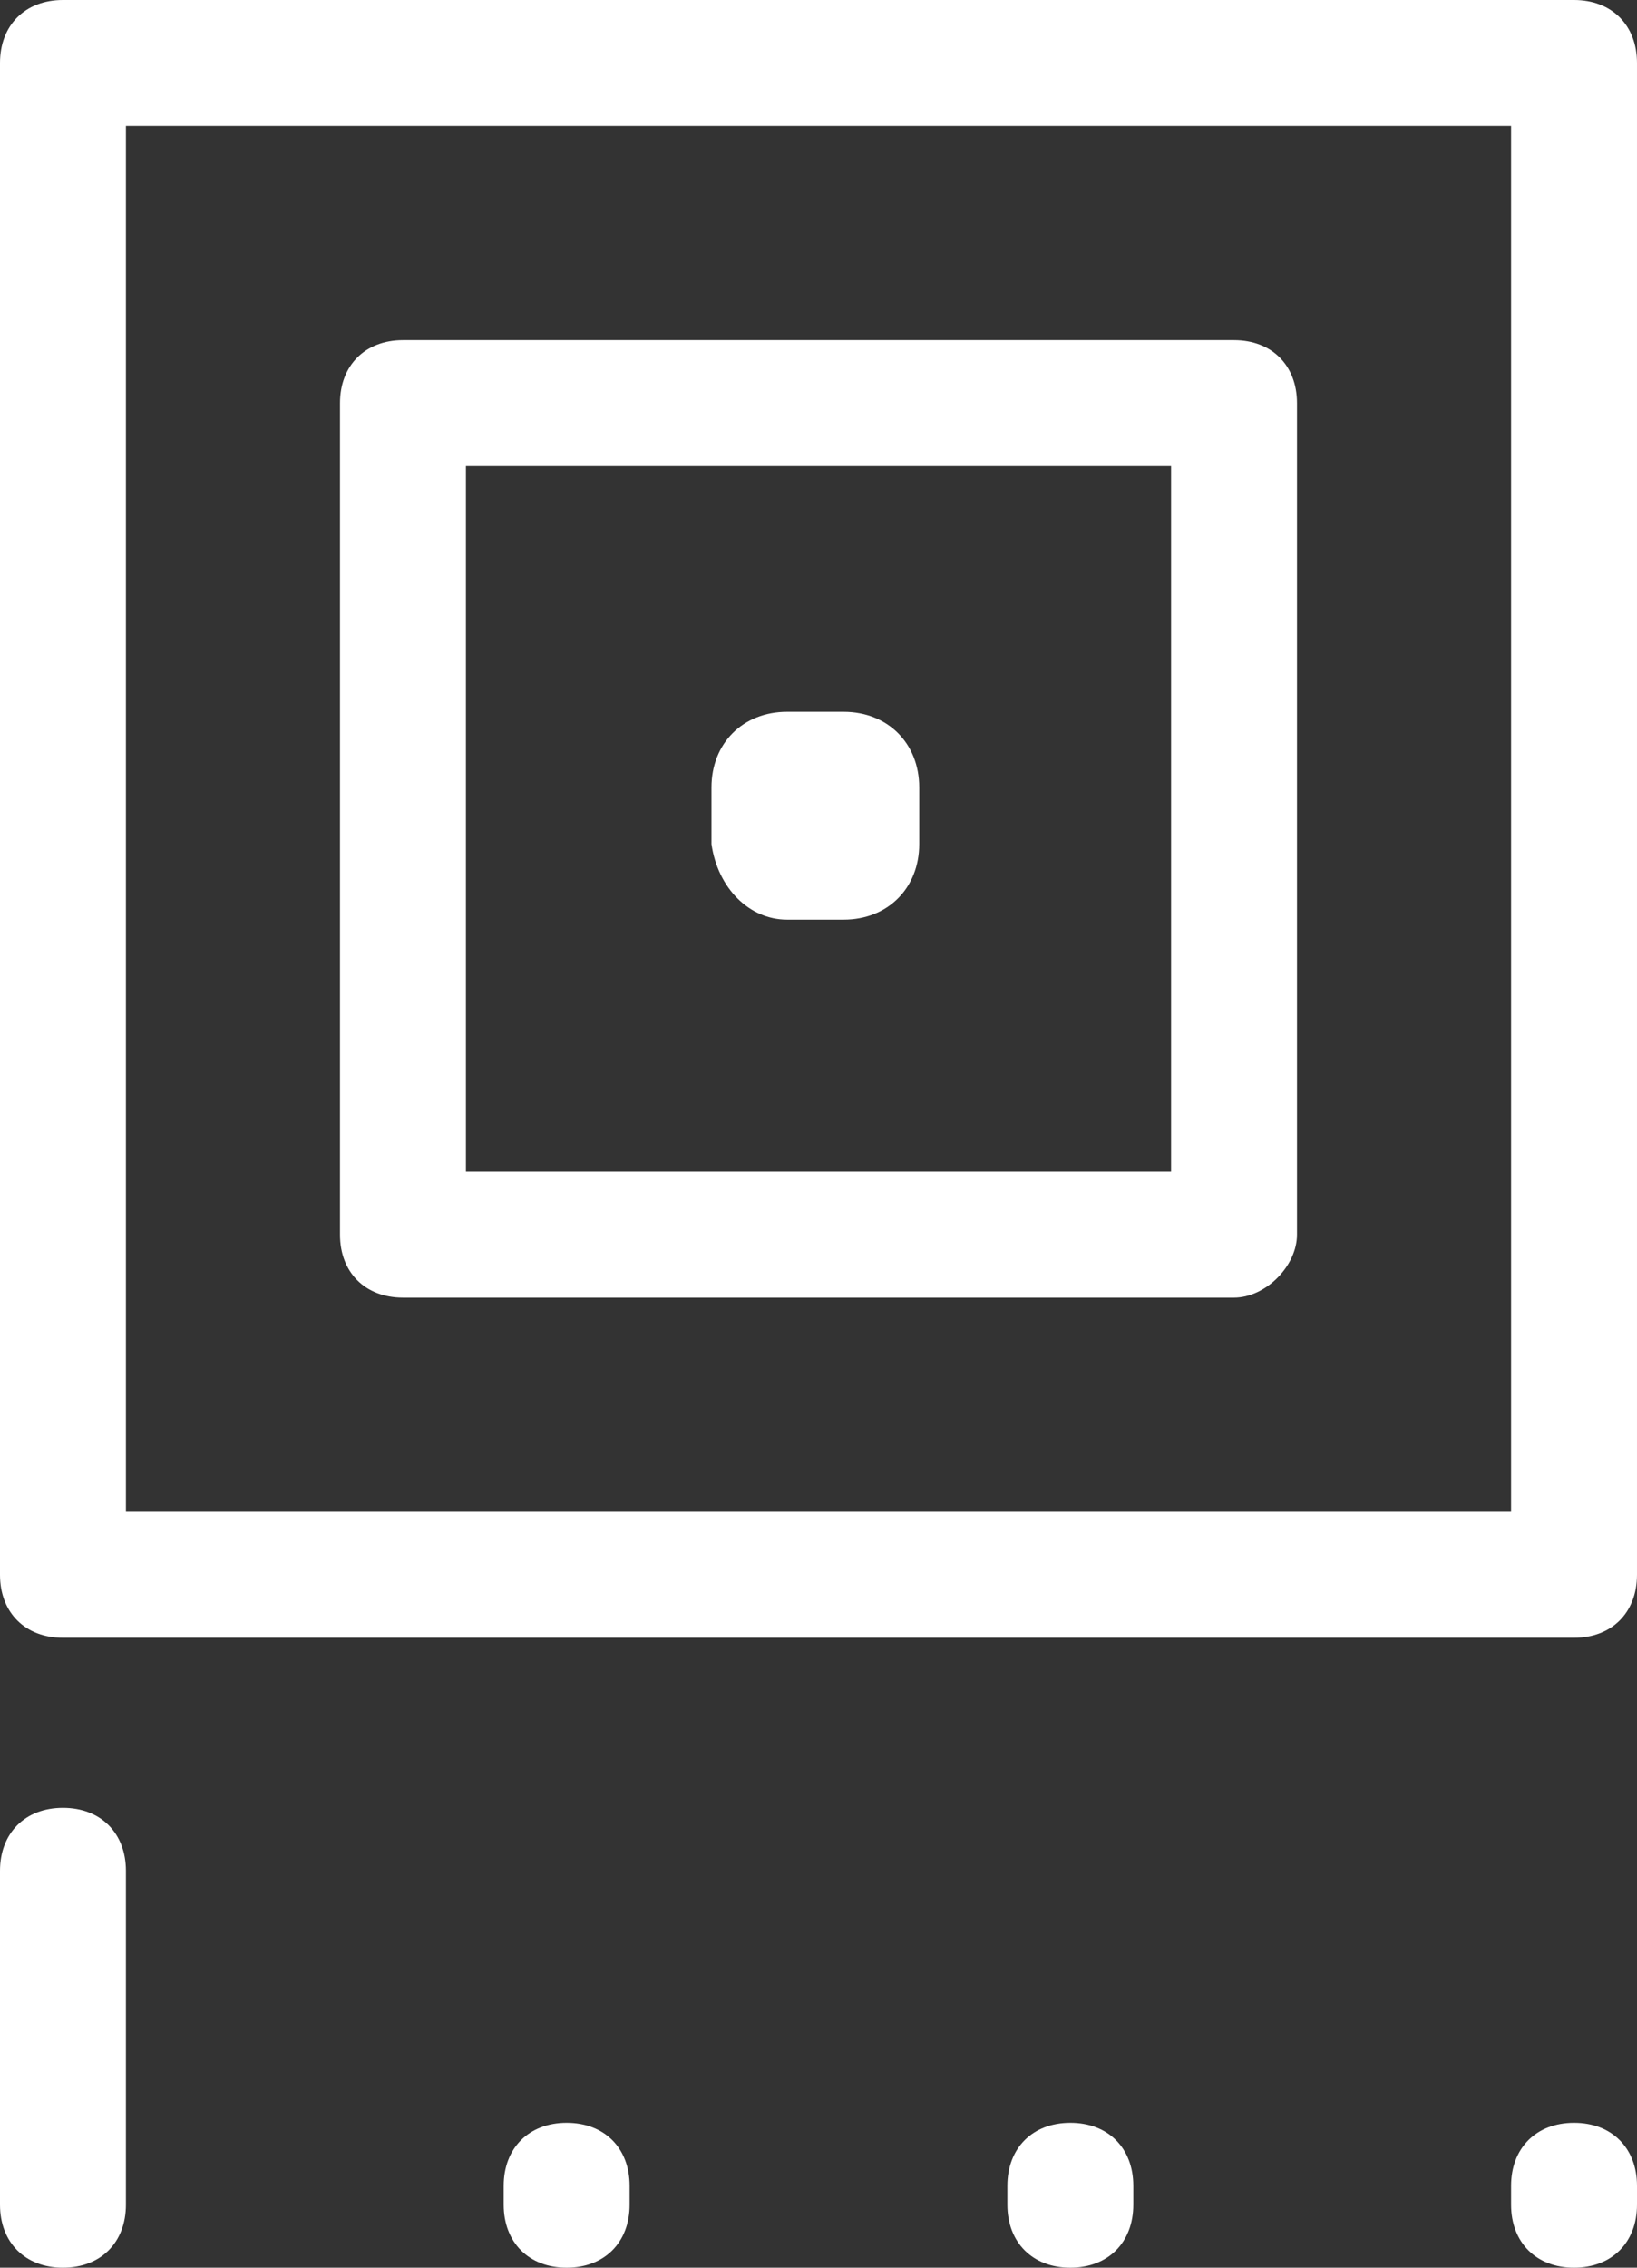 <?xml version="1.0" encoding="utf-8"?>
<!-- Generator: Adobe Illustrator 19.2.1, SVG Export Plug-In . SVG Version: 6.00 Build 0)  -->
<svg version="1.1" id="Layer_1" xmlns="http://www.w3.org/2000/svg" xmlns:xlink="http://www.w3.org/1999/xlink" x="0px" y="0px"
	 viewBox="0 0 26 36" style="enable-background:new 0 0 26 36;" xml:space="preserve">
<rect x="0" y="0" width="26" height="36" fill="#333333" stroke="none"/>
<style type="text/css">
	.st0{fill:#FFFFFF;}
	.st1{fill:none;}
</style>
<g>
	<g>
		<path class="st0" d="M972.2,558.1h-24c-0.6,0-1-0.4-1-1v-34c0-0.6,0.4-1,1-1h24c0.6,0,1,0.4,1,1v34
			C973.2,557.7,972.8,558.1,972.2,558.1z M949.2,556.1h22v-32h-22V556.1z"/>
	</g>
</g>
<g>
	<g>
		<rect x="1" y="1" class="st1" width="24" height="34"/>
	</g>
	<g>
		<path class="st0" d="M25,26H1c-0.6,0-1-0.4-1-1V1c0-0.6,0.4-1,1-1h24c0.6,0,1,0.4,1,1v24C26,25.6,25.6,26,25,26z M2,24h22V2H2V24z
			"/>
	</g>
	<g>
		<path class="st0" d="M19.6,20.6H6.4c-0.6,0-1-0.4-1-1V6.4c0-0.6,0.4-1,1-1h13.2c0.6,0,1,0.4,1,1v13.2
			C20.6,20.1,20.1,20.6,19.6,20.6z M7.4,18.6h11.2V7.4H7.4V18.6z"/>
	</g>
	<g>
		<path class="st0" d="M12.5,14.6h0.9c0.7,0,1.2-0.5,1.2-1.2v-0.9c0-0.7-0.5-1.2-1.2-1.2h-0.9c-0.7,0-1.2,0.5-1.2,1.2v0.9
			C11.4,14.1,11.9,14.6,12.5,14.6z"/>
	</g>
	<g>
		<path class="st0" d="M1,36c-0.6,0-1-0.4-1-1v-5.3c0-0.6,0.4-1,1-1s1,0.4,1,1V35C2,35.6,1.6,36,1,36z"/>
	</g>
	<g>
		<path class="st0" d="M17,36c-0.6,0-1-0.4-1-1v-0.3c0-0.6,0.4-1,1-1s1,0.4,1,1V35C18,35.6,17.6,36,17,36z"/>
	</g>
	<g>
		<path class="st0" d="M9,36c-0.6,0-1-0.4-1-1v-0.3c0-0.6,0.4-1,1-1s1,0.4,1,1V35C10,35.6,9.6,36,9,36z"/>
	</g>
	<g>
		<path class="st0" d="M25,36c-0.6,0-1-0.4-1-1v-0.3c0-0.6,0.4-1,1-1s1,0.4,1,1V35C26,35.6,25.6,36,25,36z"/>
	</g>
</g>
</svg>
